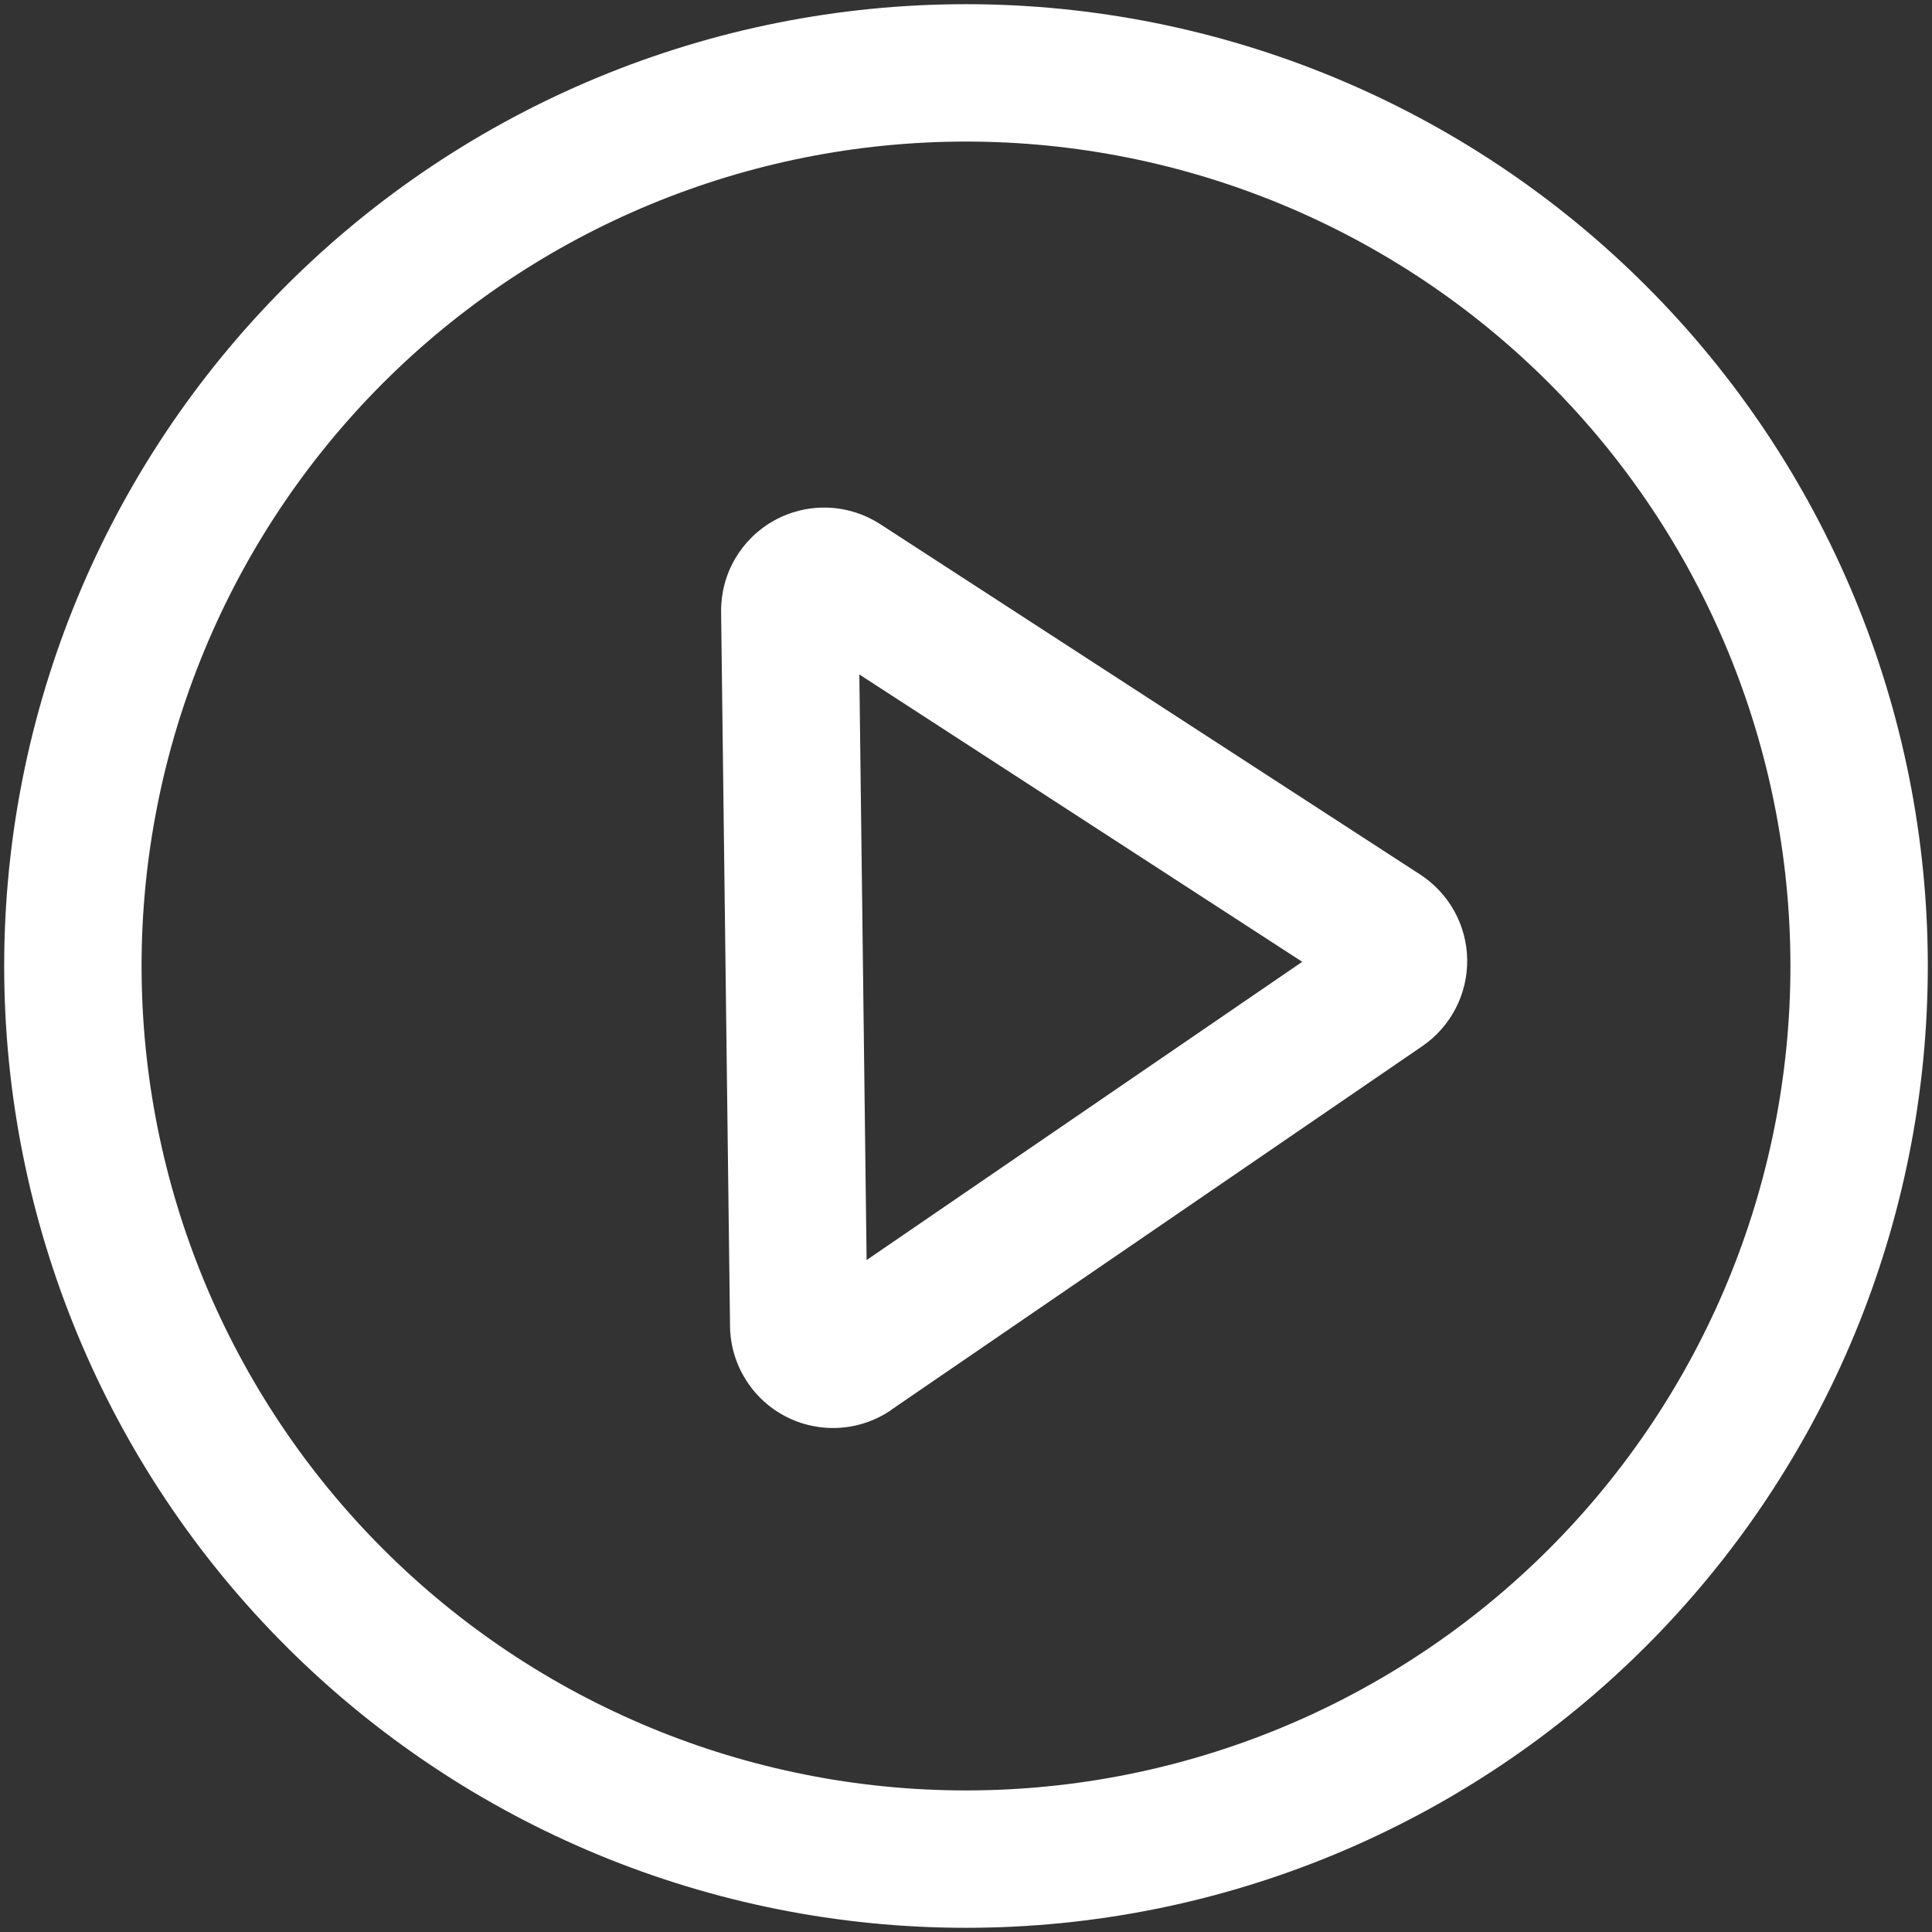 <svg width="29" height="29" viewBox="0 0 29 29" fill="none" xmlns="http://www.w3.org/2000/svg">
<rect x="0" y="0" width="29" height="29" fill="#333333" stroke="none"/>
<path d="M14.68 28.936C18.509 28.889 22.162 27.322 24.835 24.581C27.509 21.84 28.984 18.149 28.936 14.32C28.889 10.491 27.322 6.838 24.581 4.165C21.84 1.491 18.149 0.016 14.32 0.064C10.491 0.111 6.838 1.678 4.165 4.419C1.491 7.16 0.016 10.851 0.064 14.68C0.111 18.509 1.678 22.162 4.419 24.835C7.16 27.509 10.851 28.984 14.68 28.936ZM14.346 2.126C17.628 2.085 20.791 3.35 23.141 5.641C25.49 7.933 26.833 11.064 26.874 14.346C26.915 17.628 25.651 20.791 23.359 23.141C21.067 25.49 17.936 26.833 14.654 26.874C11.372 26.915 8.209 25.651 5.859 23.359C3.51 21.067 2.167 17.936 2.126 14.654C2.085 11.373 3.35 8.209 5.641 5.859C7.933 3.51 11.064 2.167 14.346 2.126ZM12.899 10.124L19.547 14.437L13.008 18.914L12.899 10.124ZM13.378 21.162L21.351 15.702C21.561 15.558 21.732 15.364 21.849 15.138C21.967 14.912 22.026 14.661 22.023 14.406C22.02 14.152 21.954 13.902 21.831 13.679C21.708 13.456 21.532 13.267 21.319 13.128L13.213 7.868C12.978 7.716 12.706 7.63 12.426 7.62C12.146 7.61 11.869 7.676 11.624 7.811C11.379 7.946 11.175 8.146 11.034 8.387C10.893 8.629 10.821 8.905 10.824 9.185L10.958 19.907C10.961 20.187 11.041 20.461 11.188 20.699C11.334 20.938 11.543 21.132 11.792 21.261C12.04 21.39 12.319 21.449 12.598 21.432C12.878 21.415 13.148 21.322 13.379 21.164L13.378 21.162Z" fill="white"/>
</svg>

